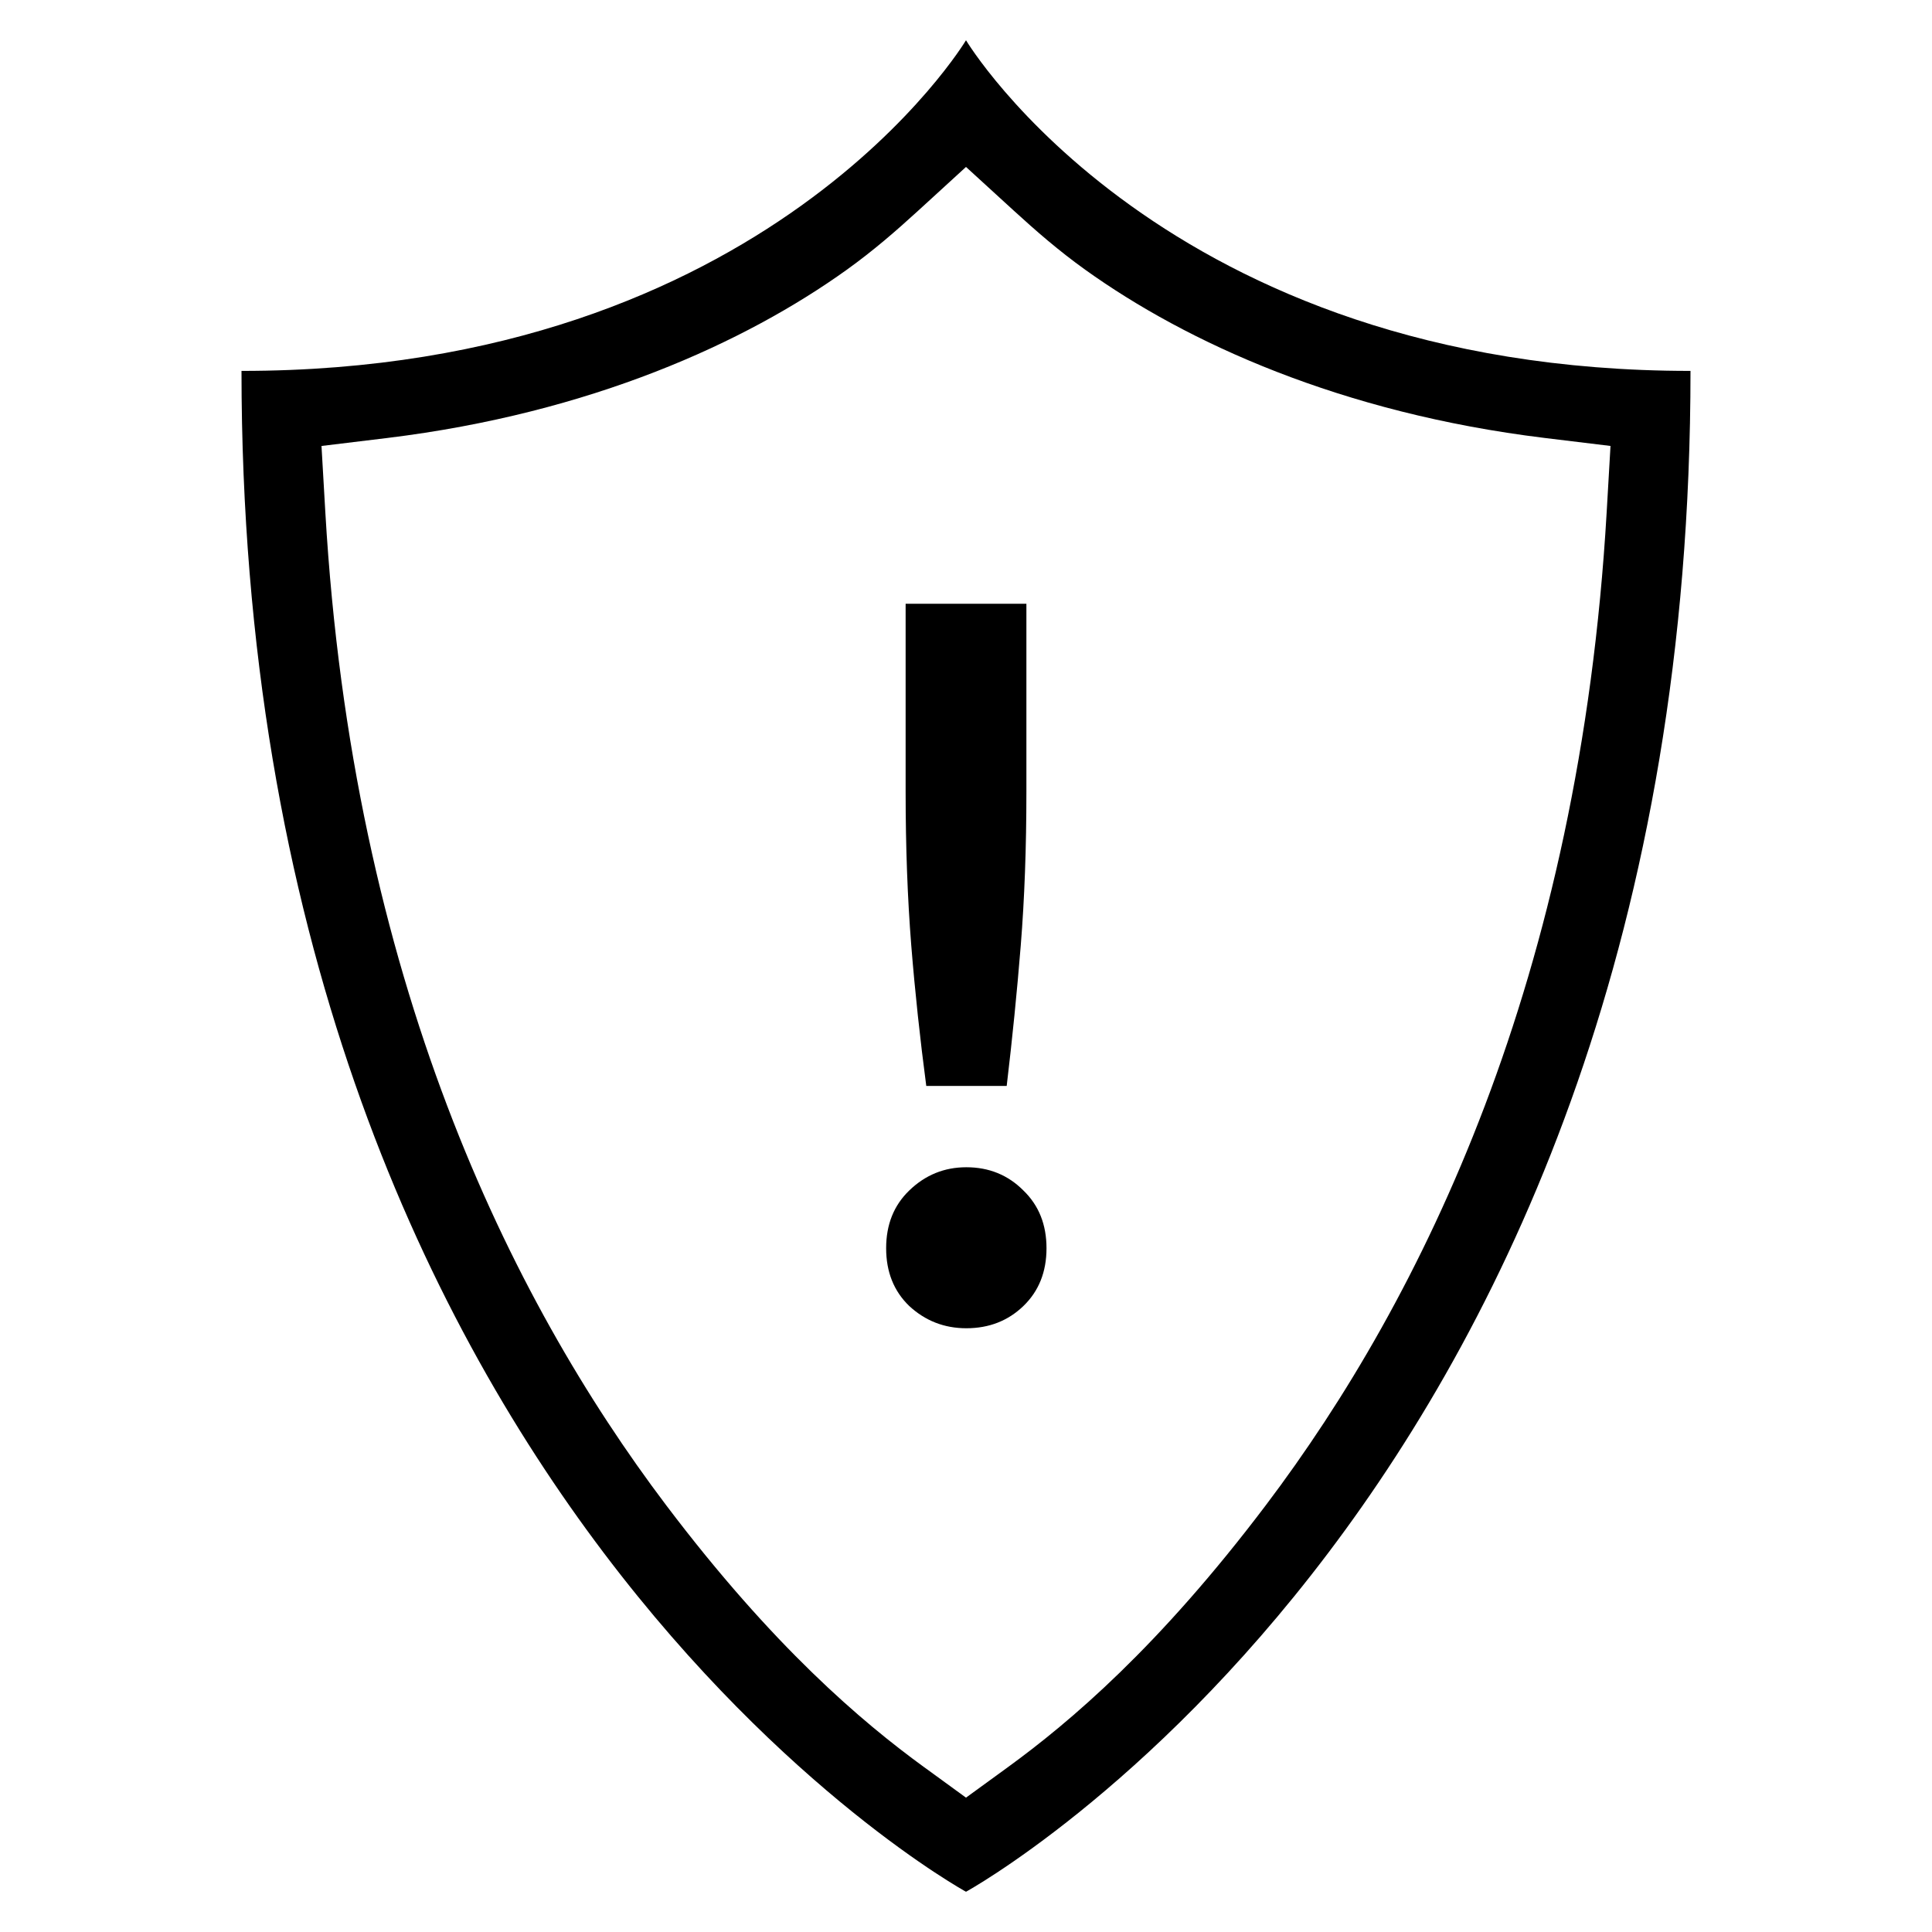 <?xml version="1.0" encoding="UTF-8" standalone="no"?>
<!-- Created with Inkscape (http://www.inkscape.org/) -->

<svg
   xmlns:dc="http://purl.org/dc/elements/1.1/"
   xmlns:cc="http://creativecommons.org/ns#"
   xmlns:rdf="http://www.w3.org/1999/02/22-rdf-syntax-ns#"
   xmlns:svg="http://www.w3.org/2000/svg"
   xmlns="http://www.w3.org/2000/svg"
   xmlns:sodipodi="http://sodipodi.sourceforge.net/DTD/sodipodi-0.dtd"
   xmlns:inkscape="http://www.inkscape.org/namespaces/inkscape"
   width="102.4"
   height="102.4"
   id="svg4874"
   version="1.1"
   inkscape:version="0.92.1 r15371"
   viewBox="0 0 96 96"
   sodipodi:docname="error-handling.svg">
  <defs
     id="defs4876" />
  <sodipodi:namedview
     id="base"
     pagecolor="#ffffff"
     bordercolor="#666666"
     borderopacity="1.0"
     inkscape:pageopacity="0.0"
     inkscape:pageshadow="2"
     inkscape:zoom="7.0249991"
     inkscape:cx="-56.434176"
     inkscape:cy="44.277568"
     inkscape:document-units="px"
     inkscape:current-layer="layer1"
     showgrid="true"
     showborder="true"
     fit-margin-top="0"
     fit-margin-left="0"
     fit-margin-right="0"
     fit-margin-bottom="0"
     inkscape:snap-bbox="true"
     inkscape:bbox-paths="true"
     inkscape:bbox-nodes="true"
     inkscape:snap-bbox-edge-midpoints="true"
     inkscape:snap-bbox-midpoints="true"
     inkscape:object-paths="true"
     inkscape:snap-intersection-paths="true"
     inkscape:object-nodes="true"
     inkscape:snap-smooth-nodes="true"
     inkscape:snap-midpoints="true"
     inkscape:snap-object-midpoints="true"
     inkscape:snap-center="true"
     showguides="true"
     inkscape:guide-bbox="true"
     inkscape:snap-global="true"
     inkscape:window-width="2495"
     inkscape:window-height="1576"
     inkscape:window-x="65"
     inkscape:window-y="24"
     inkscape:window-maximized="1">
    <inkscape:grid
       type="xygrid"
       id="grid5451"
       empspacing="8"
       originx="0"
       originy="0"
       spacingx="1"
       spacingy="1" />
    <sodipodi:guide
       orientation="1,0"
       position="8,-8"
       id="guide4063"
       inkscape:locked="false" />
    <sodipodi:guide
       orientation="1,0"
       position="4,-8"
       id="guide4065"
       inkscape:locked="false" />
    <sodipodi:guide
       orientation="0,1"
       position="-8,88"
       id="guide4067"
       inkscape:locked="false" />
    <sodipodi:guide
       orientation="0,1"
       position="-8,92"
       id="guide4069"
       inkscape:locked="false" />
    <sodipodi:guide
       orientation="0,1"
       position="104,4"
       id="guide4071"
       inkscape:locked="false" />
    <sodipodi:guide
       orientation="0,1"
       position="-5,8"
       id="guide4073"
       inkscape:locked="false" />
    <sodipodi:guide
       orientation="1,0"
       position="88,-8"
       id="guide4077"
       inkscape:locked="false" />
    <sodipodi:guide
       orientation="0,1"
       position="-8,84"
       id="guide4074"
       inkscape:locked="false" />
    <sodipodi:guide
       orientation="1,0"
       position="12,-8"
       id="guide4076"
       inkscape:locked="false" />
    <sodipodi:guide
       orientation="1,0"
       position="84,-8"
       id="guide4080"
       inkscape:locked="false" />
    <sodipodi:guide
       position="48,-8"
       orientation="1,0"
       id="guide4170"
       inkscape:locked="false" />
    <sodipodi:guide
       position="-8,48"
       orientation="0,1"
       id="guide4172"
       inkscape:locked="false" />
    <sodipodi:guide
       position="92,-8"
       orientation="1,0"
       id="guide4760"
       inkscape:locked="false" />
  </sodipodi:namedview>
  <g
     inkscape:label="Layer 1"
     inkscape:groupmode="layer"
     id="layer1"
     transform="translate(67.857,-78.505)">
    <rect
       transform="rotate(90)"
       y="-28.143"
       x="78.505"
       height="96"
       width="96"
       id="rect4782"
       style="color:#000000;display:inline;overflow:visible;visibility:visible;fill:none;stroke:none;stroke-width:4;marker:none;enable-background:accumulate" />
    <path
       style="color:#000000;display:inline;overflow:visible;visibility:visible;fill:#000000;fill-opacity:1;fill-rule:nonzero;stroke:none;stroke-width:3;marker:none;enable-background:accumulate"
       d="m -22.857,108.505 v 9.344 c 0,2.746 0.094,5.29 0.28,7.634 0.186,2.311 0.436,4.639 0.746,6.983 h 3.996 c 0.279,-2.344 0.513,-4.672 0.699,-6.983 0.186,-2.311 0.28,-4.854 0.28,-7.634 v -9.344 z"
       id="path4220"
       inkscape:connector-curvature="0" />
    <path
       style="color:#000000;display:inline;overflow:visible;visibility:visible;fill:#000000;fill-opacity:1;fill-rule:nonzero;stroke:none;stroke-width:3;marker:none;enable-background:accumulate"
       d="m -19.841,136.505 c -1.096,0 -2.043,0.386 -2.839,1.158 -0.764,0.738 -1.145,1.692 -1.145,2.866 0,1.174 0.381,2.13 1.145,2.868 0.797,0.738 1.744,1.108 2.839,1.108 1.129,0 2.076,-0.37 2.839,-1.108 0.764,-0.738 1.145,-1.694 1.145,-2.868 0,-1.174 -0.381,-2.128 -1.145,-2.866 -0.764,-0.771 -1.711,-1.158 -2.839,-1.158 z"
       id="path4116"
       inkscape:connector-curvature="0" />
    <path
       style="color:#000000;display:inline;overflow:visible;visibility:visible;opacity:1;fill:#000000;fill-opacity:1;fill-rule:nonzero;stroke:none;stroke-width:8;marker:none;enable-background:accumulate"
       d="M 48,2 C 48,2 38.182,18.43 12,18.43 12,74.287 48,94 48,94 48,94 84,74.287 84,18.43 57.818,18.43 48,2 48,2 Z m 0,6.295 2.373,2.17 c 1.116,1.02 2.242,2 3.553,2.939 5.039,3.613 12.715,7.122 22.82,8.357 l 3.279,0.398 -0.191,3.301 C 78.487,48.605 70.685,64.489 62.902,74.789 57.583,81.829 53.173,85.56 50.07,87.818 L 48,89.324 45.932,87.818 h -0.002 C 42.827,85.56 38.417,81.829 33.098,74.789 25.315,64.489 17.513,48.605 16.166,25.461 l -0.191,-3.301 3.279,-0.398 c 10.105,-1.236 17.782,-4.744 22.82,-8.357 1.31,-0.94 2.437,-1.919 3.553,-2.939 l 0.688,-0.629 z"
       transform="translate(-67.857,78.505)"
       id="path4210"
       inkscape:connector-curvature="0" />
  </g>
</svg>
